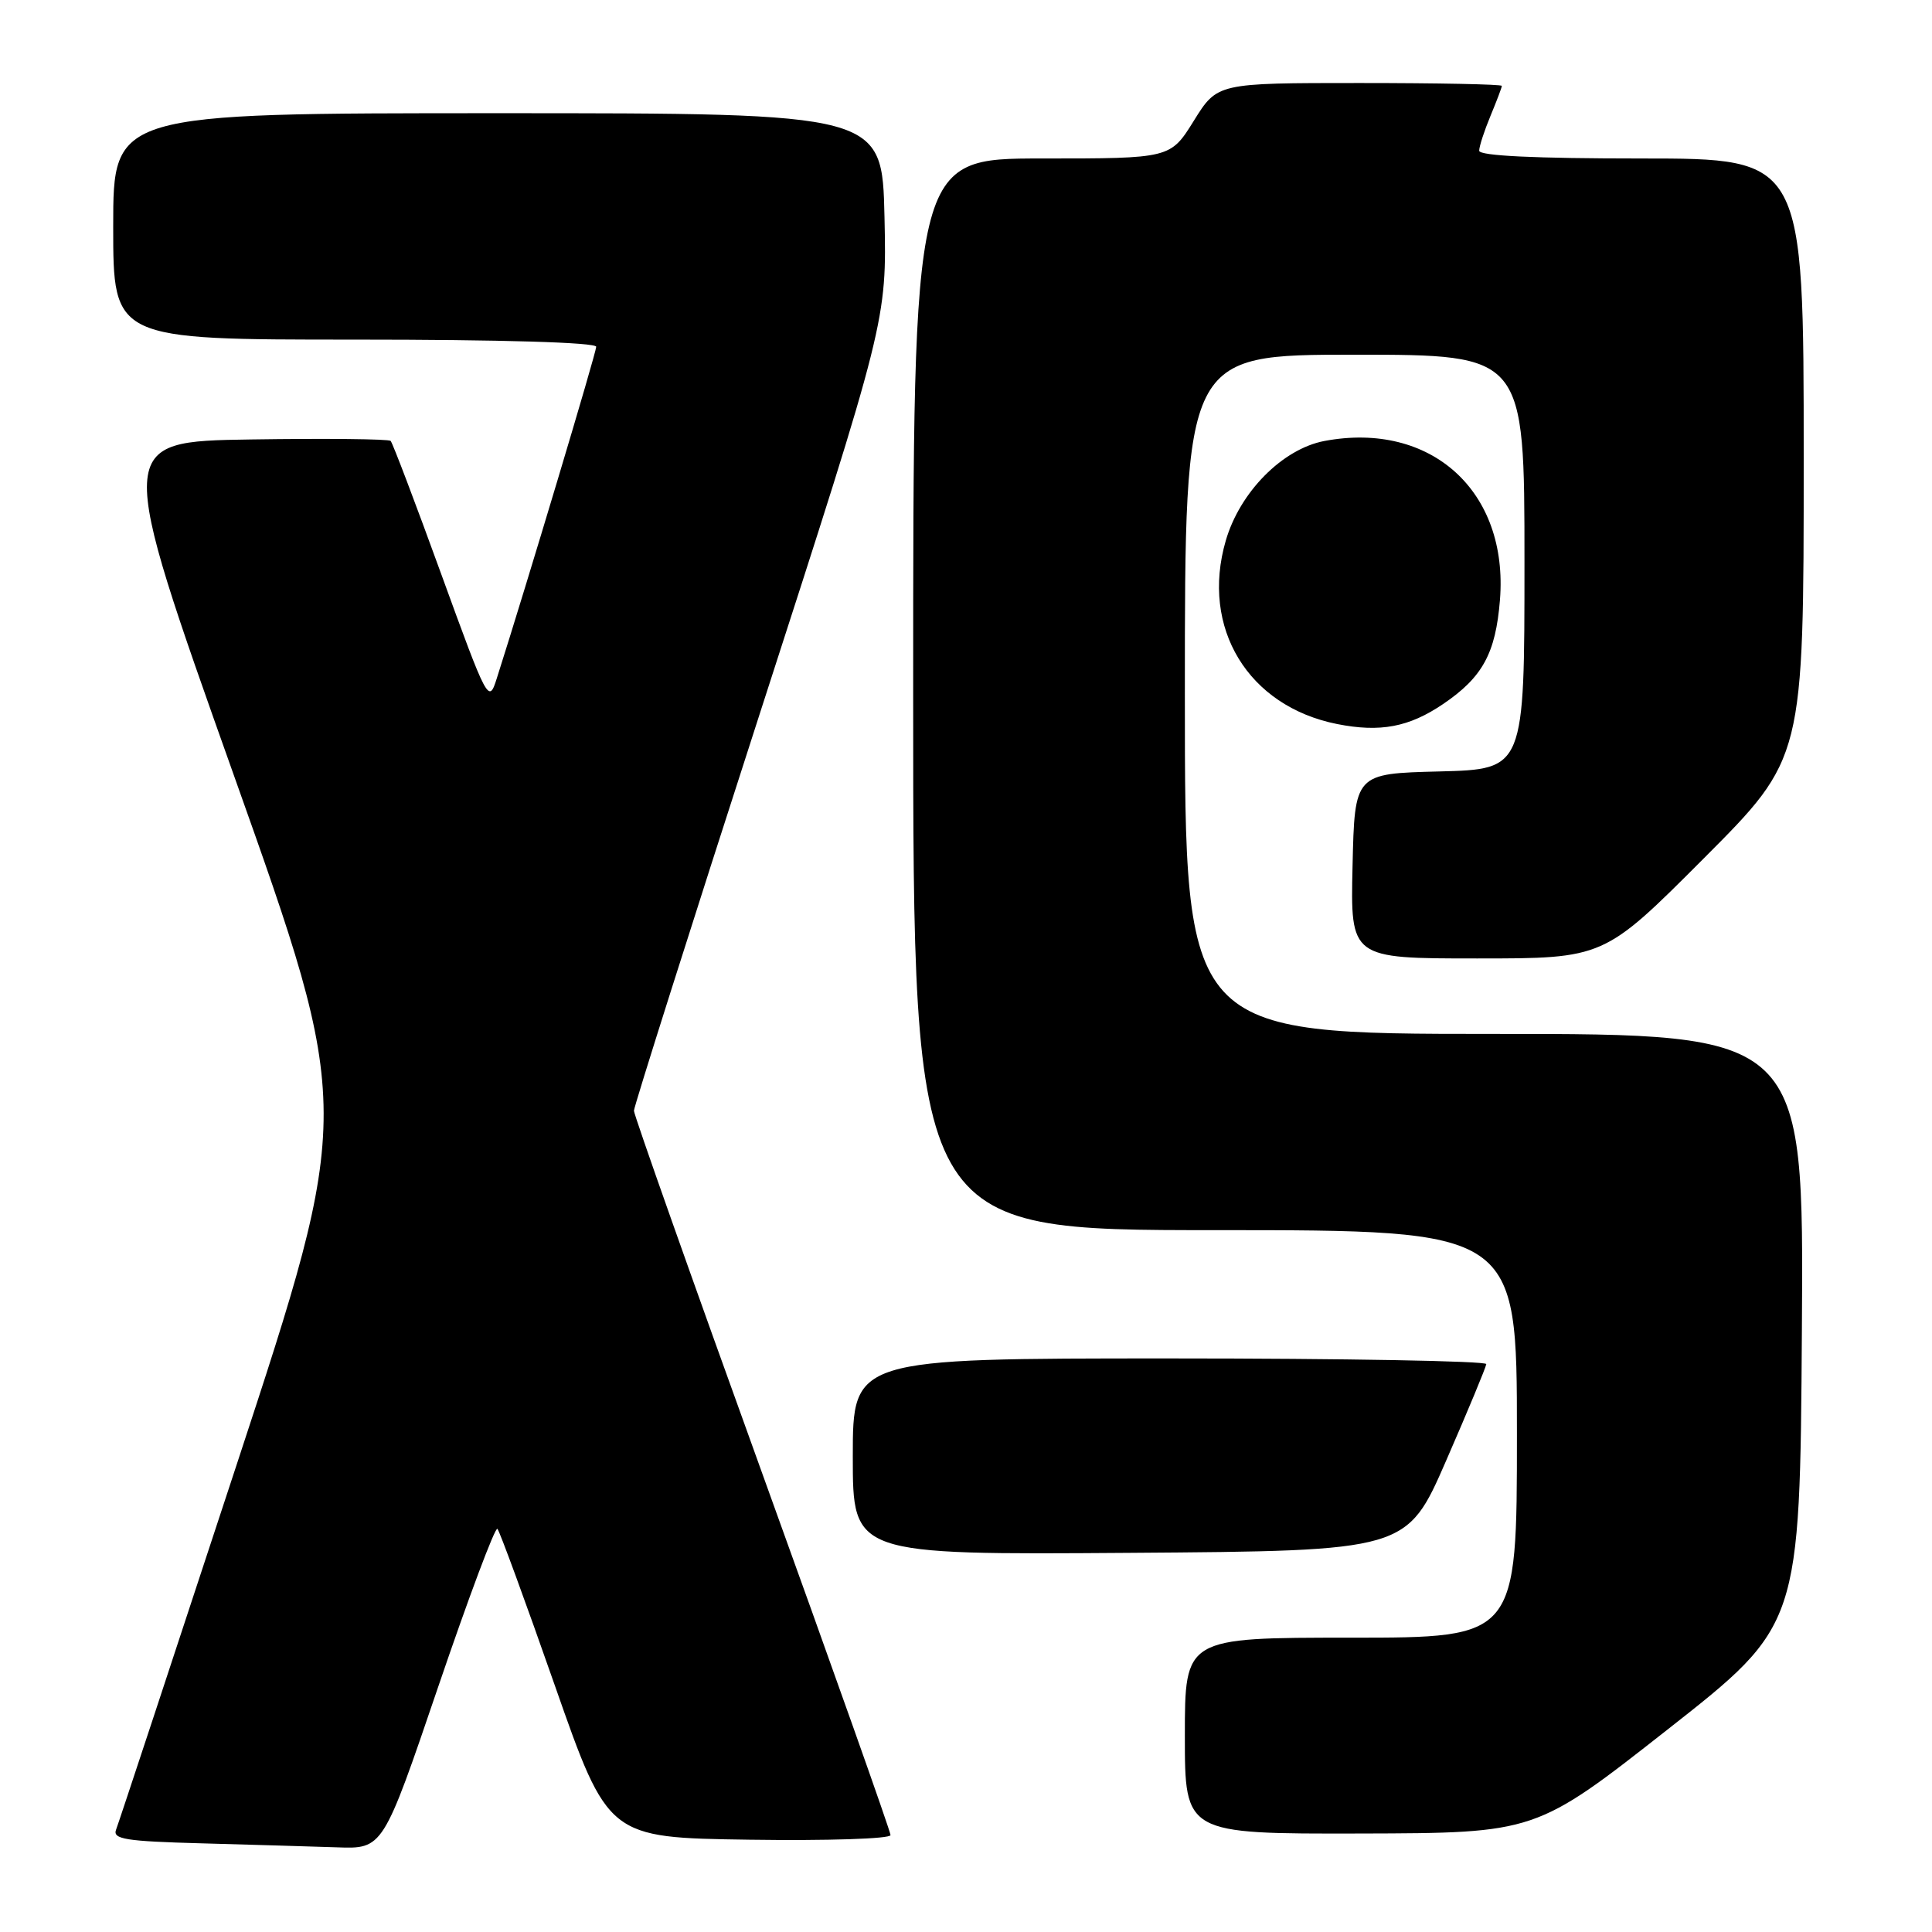 <?xml version="1.0" encoding="UTF-8" standalone="no"?>
<!DOCTYPE svg PUBLIC "-//W3C//DTD SVG 1.1//EN" "http://www.w3.org/Graphics/SVG/1.1/DTD/svg11.dtd" >
<svg xmlns="http://www.w3.org/2000/svg" xmlns:xlink="http://www.w3.org/1999/xlink" version="1.1" viewBox="0 0 256 256">
 <g >
 <path fill="currentColor"
d=" M 58.06 223.52 C 62.08 211.71 65.61 202.28 65.91 202.58 C 66.20 202.87 69.62 212.20 73.51 223.31 C 80.58 243.50 80.58 243.50 99.29 243.77 C 109.62 243.92 118.00 243.65 118.00 243.16 C 118.00 242.68 110.35 221.11 101.00 195.23 C 91.65 169.36 84.00 147.73 84.00 147.18 C 84.00 146.62 91.54 122.84 100.75 94.33 C 117.50 42.50 117.50 42.50 117.20 28.75 C 116.89 15.00 116.89 15.00 65.95 15.00 C 15.00 15.00 15.00 15.00 15.00 30.00 C 15.00 45.00 15.00 45.00 47.00 45.00 C 66.43 45.00 79.00 45.37 79.00 45.95 C 79.00 46.72 69.83 77.33 65.82 89.91 C 64.76 93.26 64.62 93.00 58.48 76.11 C 55.04 66.64 52.02 58.68 51.76 58.42 C 51.50 58.17 43.18 58.08 33.28 58.23 C 15.26 58.50 15.26 58.50 31.02 102.82 C 46.78 147.14 46.78 147.14 31.37 194.04 C 22.89 219.84 15.70 241.62 15.38 242.44 C 14.90 243.70 16.64 243.98 26.66 244.25 C 33.17 244.43 41.26 244.67 44.63 244.78 C 50.75 245.00 50.75 245.00 58.06 223.52 Z  M 221.00 229.14 C 238.50 215.39 238.50 215.39 238.76 176.20 C 239.02 137.00 239.02 137.00 198.01 137.00 C 157.00 137.00 157.00 137.00 157.00 92.00 C 157.00 47.00 157.00 47.00 179.50 47.00 C 202.00 47.00 202.00 47.00 202.00 74.47 C 202.00 101.93 202.00 101.93 190.75 102.22 C 179.50 102.50 179.50 102.50 179.22 114.75 C 178.94 127.00 178.94 127.00 195.73 127.00 C 212.53 127.00 212.53 127.00 225.76 113.74 C 239.00 100.47 239.00 100.47 239.00 60.74 C 239.00 21.00 239.00 21.00 217.50 21.00 C 203.39 21.00 196.00 20.65 196.00 19.97 C 196.00 19.40 196.68 17.32 197.50 15.35 C 198.32 13.37 199.00 11.59 199.00 11.38 C 199.00 11.17 190.52 11.00 180.15 11.00 C 161.30 11.00 161.30 11.00 158.19 16.00 C 155.08 21.00 155.08 21.00 138.04 21.00 C 121.00 21.00 121.00 21.00 121.00 92.00 C 121.00 163.00 121.00 163.00 161.00 163.00 C 201.00 163.00 201.00 163.00 201.00 190.00 C 201.00 217.00 201.00 217.00 179.00 217.00 C 157.00 217.00 157.00 217.00 157.00 230.00 C 157.00 243.00 157.00 243.00 180.25 242.95 C 203.50 242.89 203.50 242.89 221.00 229.14 Z  M 191.64 193.50 C 194.52 186.90 196.90 181.16 196.94 180.75 C 196.97 180.34 178.10 180.00 155.00 180.00 C 113.00 180.00 113.00 180.00 113.00 193.01 C 113.00 206.02 113.00 206.02 149.70 205.76 C 186.41 205.50 186.41 205.50 191.64 193.50 Z  M 191.20 93.30 C 196.45 89.75 198.18 86.57 198.75 79.51 C 199.91 65.10 189.63 55.78 175.50 58.43 C 169.95 59.48 164.29 65.19 162.42 71.64 C 159.06 83.20 165.37 93.59 177.18 95.94 C 182.88 97.07 186.70 96.35 191.20 93.30 Z "/>
</g>
</svg>